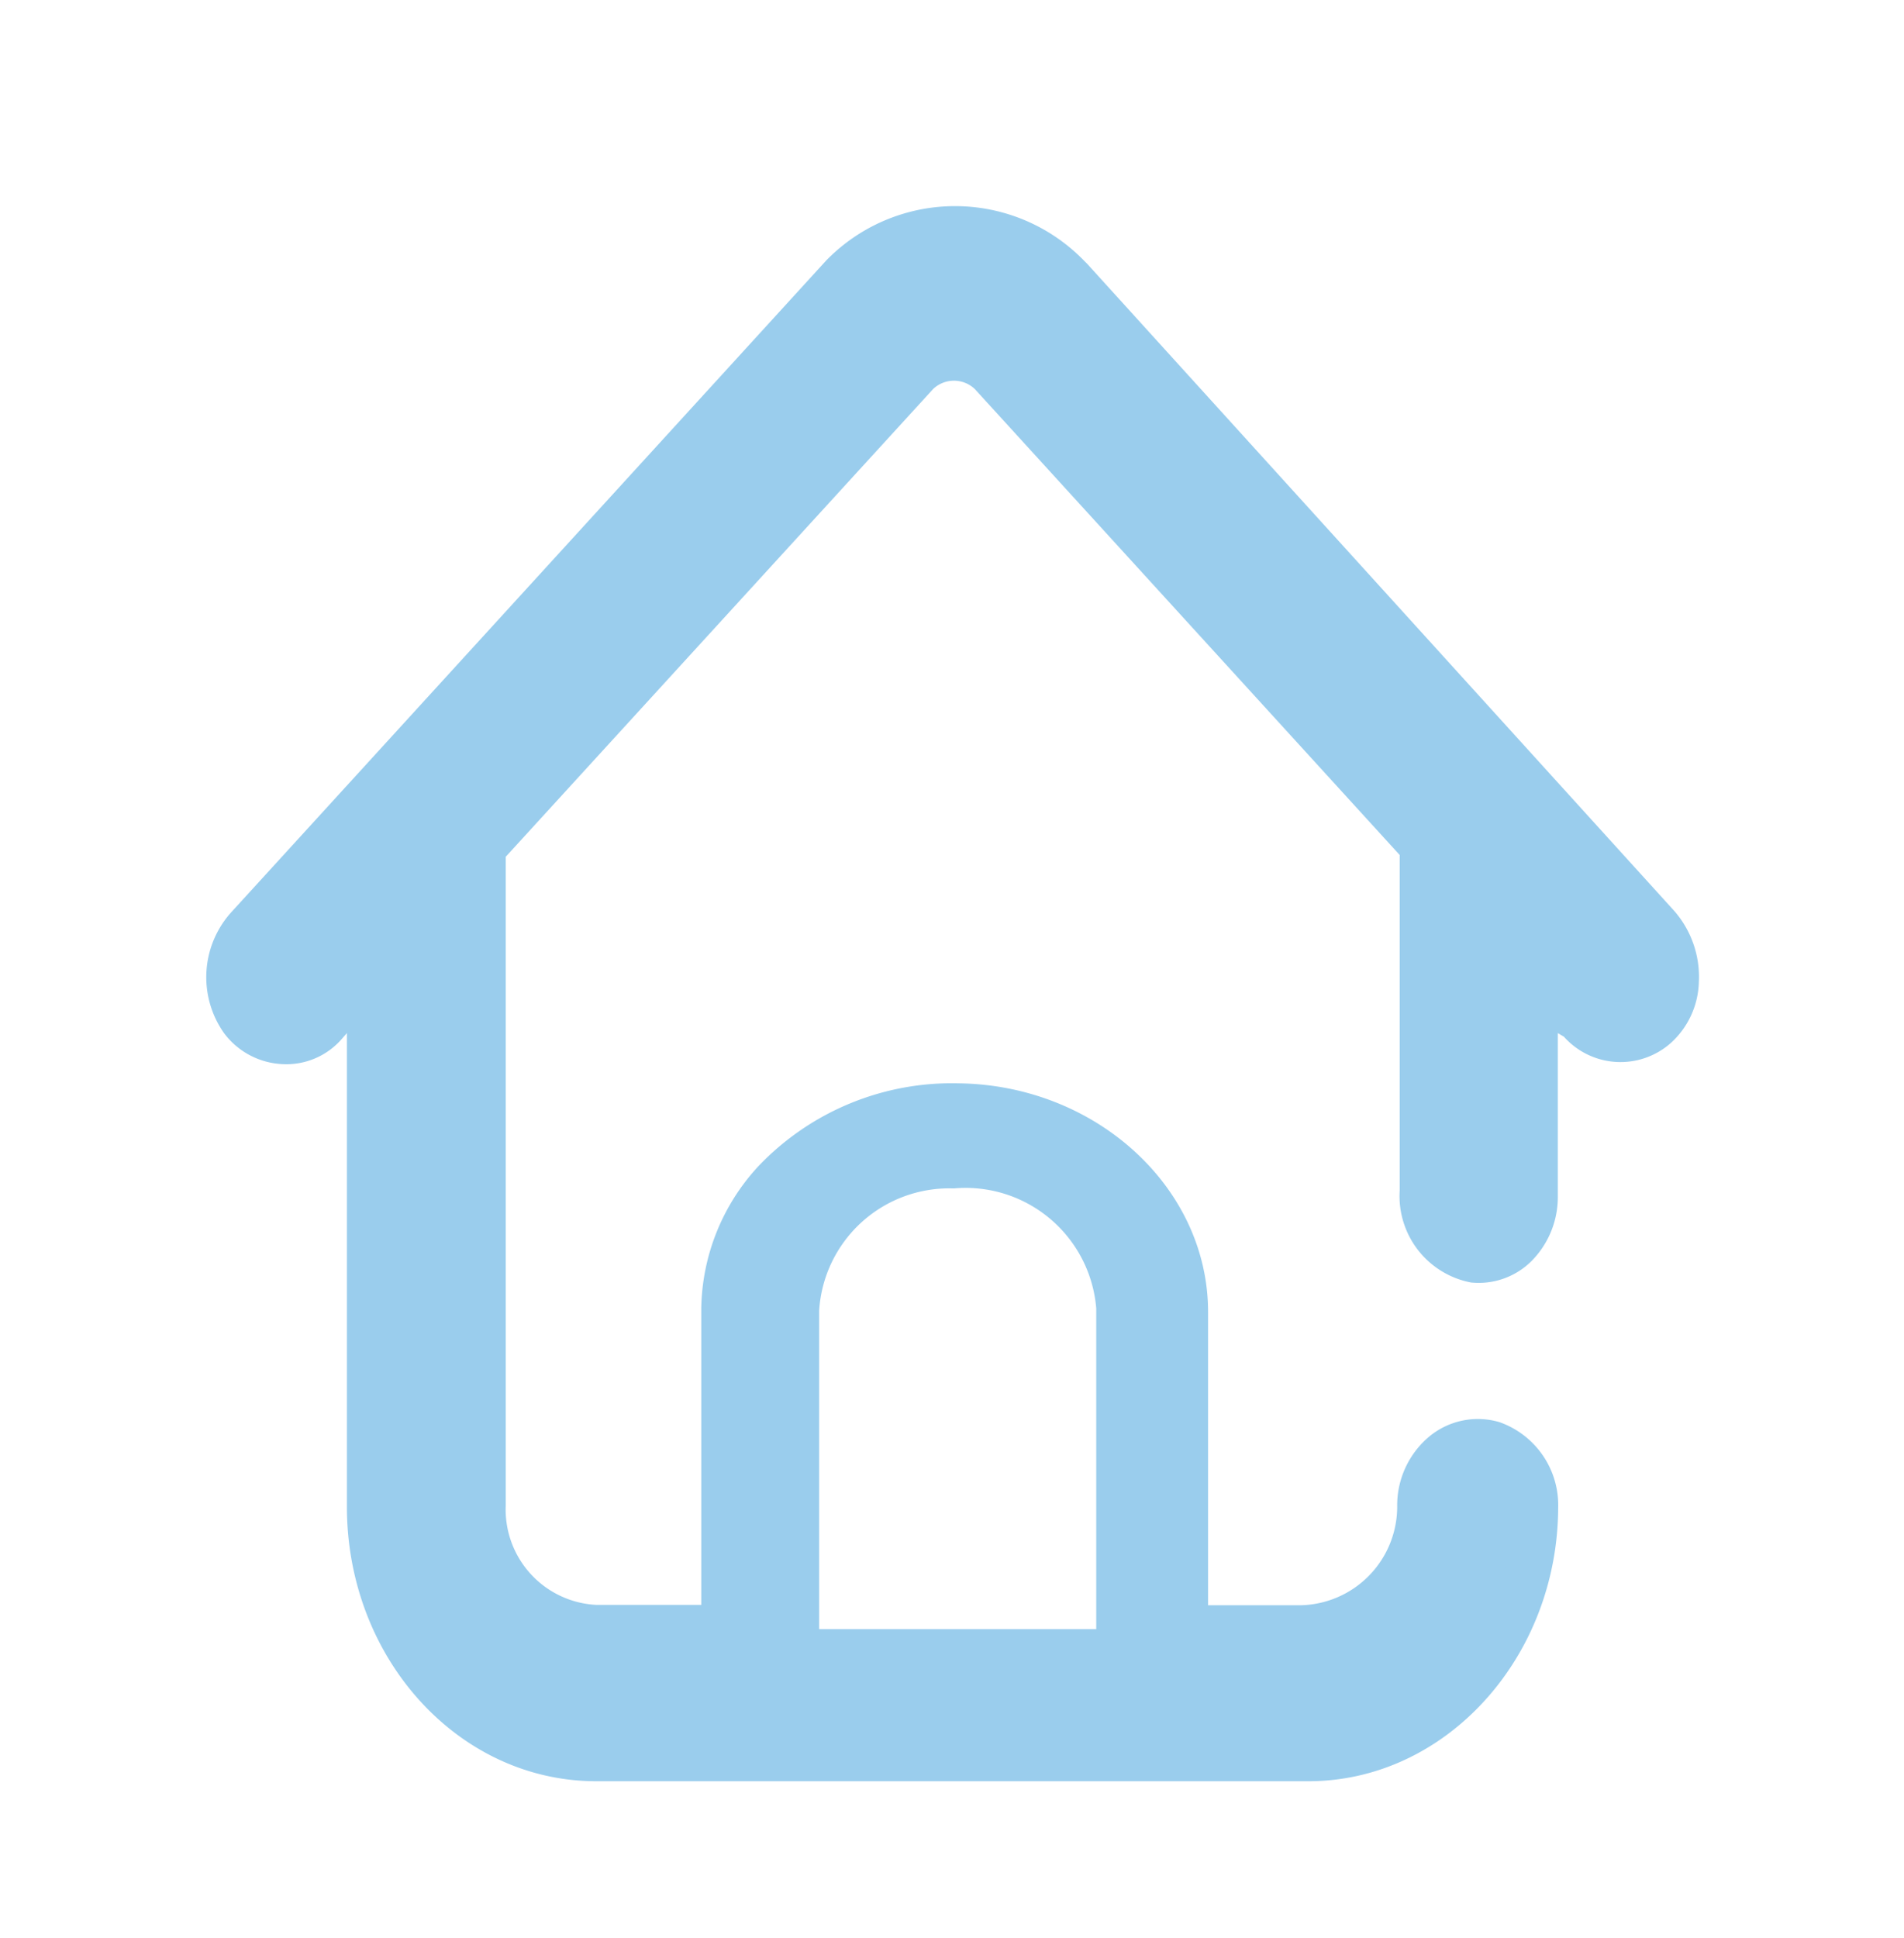 <svg id="Layer_1" data-name="Layer 1" xmlns="http://www.w3.org/2000/svg" viewBox="0 0 53.46 54.41"><title>home-icon</title><path d="M46.49,26.07,30.05,7.92,30,7.85a4.45,4.45,0,0,0-6.35,0l-.06.06L7,26.09a2,2,0,0,0-.18,2.43,1.5,1.5,0,0,0,2.34.12l1.21-1.33a0,0,0,0,1,.05,0V42.26c0,3.86,2.85,7,6.37,7h20c3.49,0,6.33-3.1,6.35-6.93a1.75,1.75,0,0,0-1.17-1.71,1.63,1.63,0,0,0-2,1.68,3.44,3.44,0,0,1-3.34,3.48H33.3v-9c0-3.08-2.82-5.65-6.37-5.7s-6.56,2.49-6.56,5.61v9H16.76a3.37,3.37,0,0,1-3.2-3.51V23.79L25.78,10.41a1.49,1.49,0,0,1,2.06,0L39.9,23.73a0,0,0,0,1,0,0v9.71a1.78,1.78,0,0,0,1.45,1.86,1.65,1.65,0,0,0,1.73-1.73V27.32s0,0,0,0l1.21,1.33a1.5,1.5,0,0,0,1.13.52,1.48,1.48,0,0,0,1-.39A2,2,0,0,0,46.49,26.07ZM23,36.79a3.66,3.66,0,0,1,3.78-3.43,3.68,3.68,0,0,1,4,3.37v9H23Z" style="fill:#9acded"/><path d="M36.74,50h-20c-3.87,0-7-3.45-7-7.71V29l-.14.16a2.06,2.06,0,0,1-1.68.71A2.17,2.17,0,0,1,6.29,29a2.72,2.72,0,0,1,.21-3.4L23.2,7.31a5.05,5.05,0,0,1,7.23,0l.1.1L47,25.56a2.81,2.81,0,0,1,.7,2,2.39,2.39,0,0,1-.79,1.72,2.13,2.13,0,0,1-3-.18L43.74,29v4.6A2.55,2.55,0,0,1,43,35.4,2.1,2.1,0,0,1,41.3,36a2.47,2.47,0,0,1-2-2.58V24L27.37,10.92a.85.85,0,0,0-1.17,0l-12,13.13V42.26a2.68,2.68,0,0,0,2.54,2.79h2.95V36.73a6,6,0,0,1,1.61-4,7.5,7.5,0,0,1,5.62-2.32c3.86.05,7,2.93,7,6.42v8.23h2.62a2.77,2.77,0,0,0,2.69-2.76,2.52,2.52,0,0,1,.87-1.95,2.14,2.14,0,0,1,2-.43,2.47,2.47,0,0,1,1.65,2.41C43.73,46.54,40.59,50,36.74,50ZM10.19,26.46l.84.36V42.26a6,6,0,0,0,5.72,6.28h20a6,6,0,0,0,5.69-6.23,1,1,0,0,0-.67-1,.86.86,0,0,0-.83.17,1.06,1.06,0,0,0-.36.81,4.11,4.11,0,0,1-4,4.2H32.64V36.82c0-2.71-2.57-4.94-5.72-5a6.11,6.11,0,0,0-4.67,1.9,4.37,4.37,0,0,0-1.22,3v9.76H16.76a4.06,4.06,0,0,1-3.85-4.23V23.54l.19-.26L25.32,9.9a2.1,2.1,0,0,1,2.95,0L40.56,23.44v10a1.08,1.08,0,0,0,.84,1.14.86.86,0,0,0,.72-.26,1.08,1.08,0,0,0,.3-.75V26.84l.83-.4.33.35,1.22,1.34a.88.88,0,0,0,1.24.07,1,1,0,0,0,.3-.68,1.3,1.3,0,0,0-.32-.94L29.59,8.43a3.85,3.85,0,0,0-5.51-.06l0,.05L7.43,26.6a1.19,1.19,0,0,0-.14,1.46.94.94,0,0,0,.68.37.92.92,0,0,0,.7-.3Z" style="fill:#9acded"/></svg>